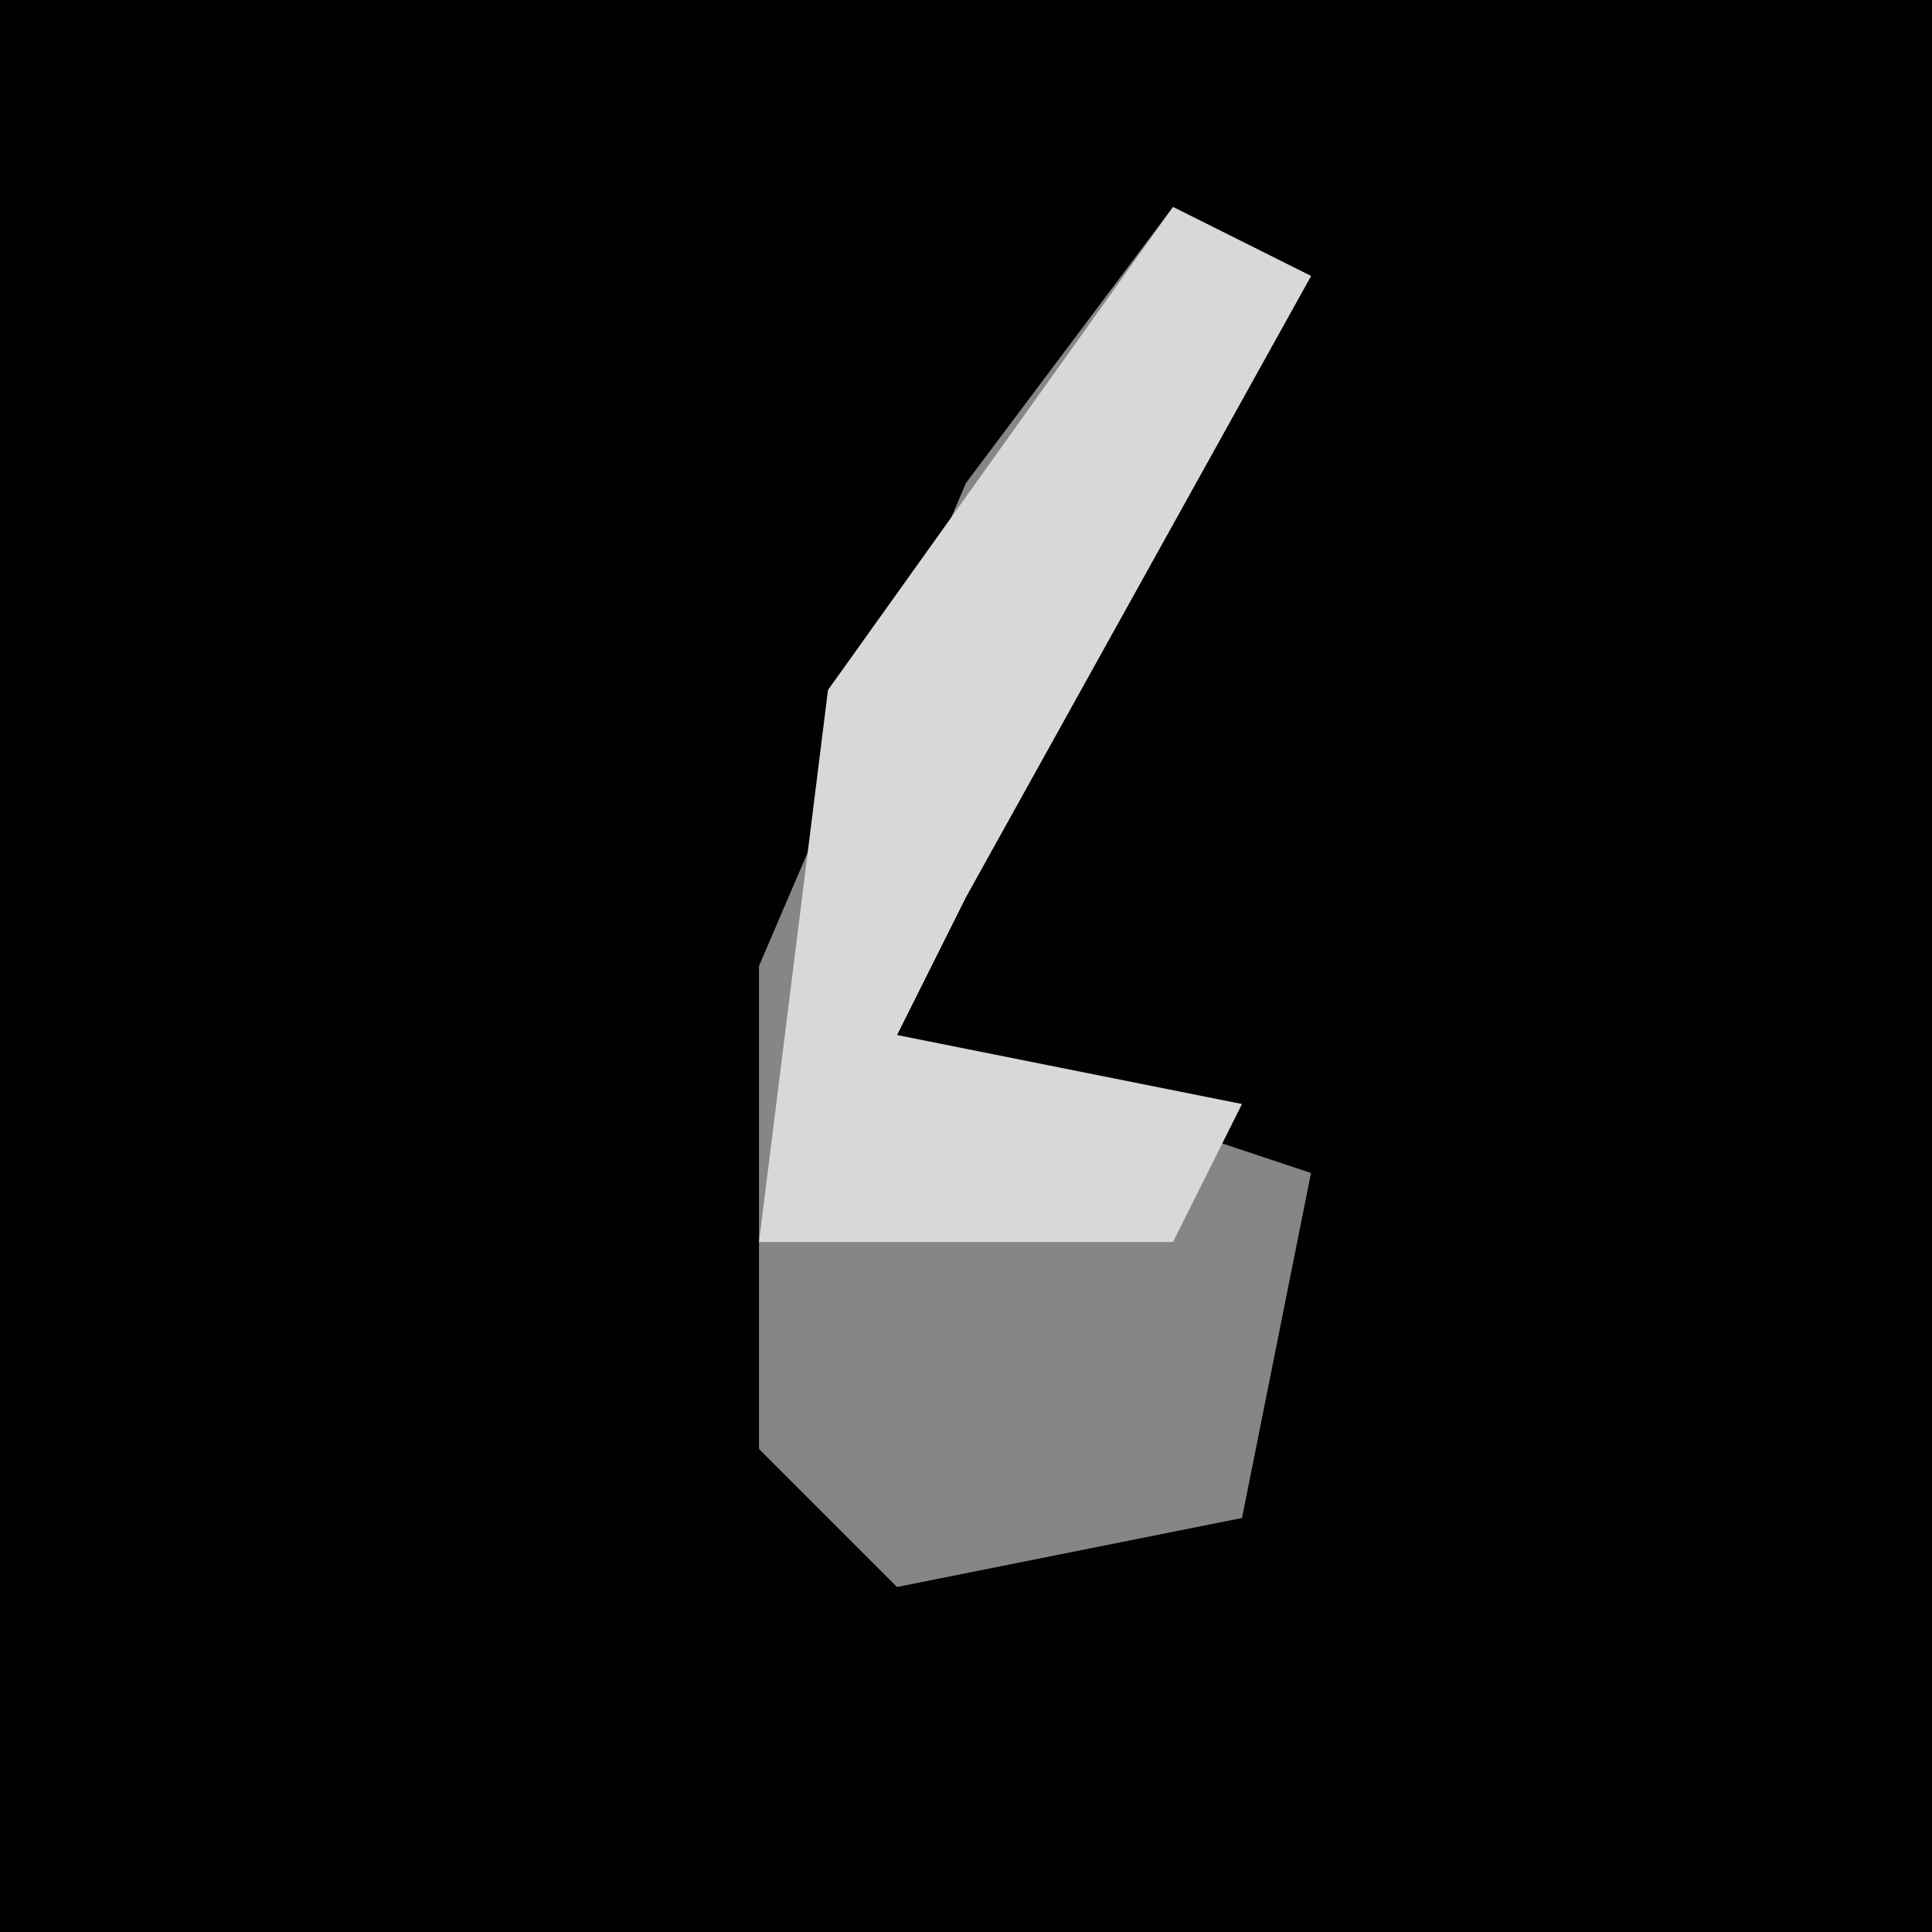 <?xml version="1.0" encoding="UTF-8"?>
<svg version="1.1" xmlns="http://www.w3.org/2000/svg" width="28" height="28">
<path d="M0,0 L28,0 L28,28 L0,28 Z " fill="#010101" transform="translate(0,0)"/>
<path d="M0,0 L2,1 L-3,10 L-4,12 L2,14 L1,19 L-4,20 L-6,18 L-6,11 L-3,4 Z " fill="#868686" transform="translate(17,3)"/>
<path d="M0,0 L2,1 L-3,10 L-4,12 L1,13 L0,15 L-6,15 L-5,7 Z " fill="#D8D8D8" transform="translate(17,3)"/>
</svg>

